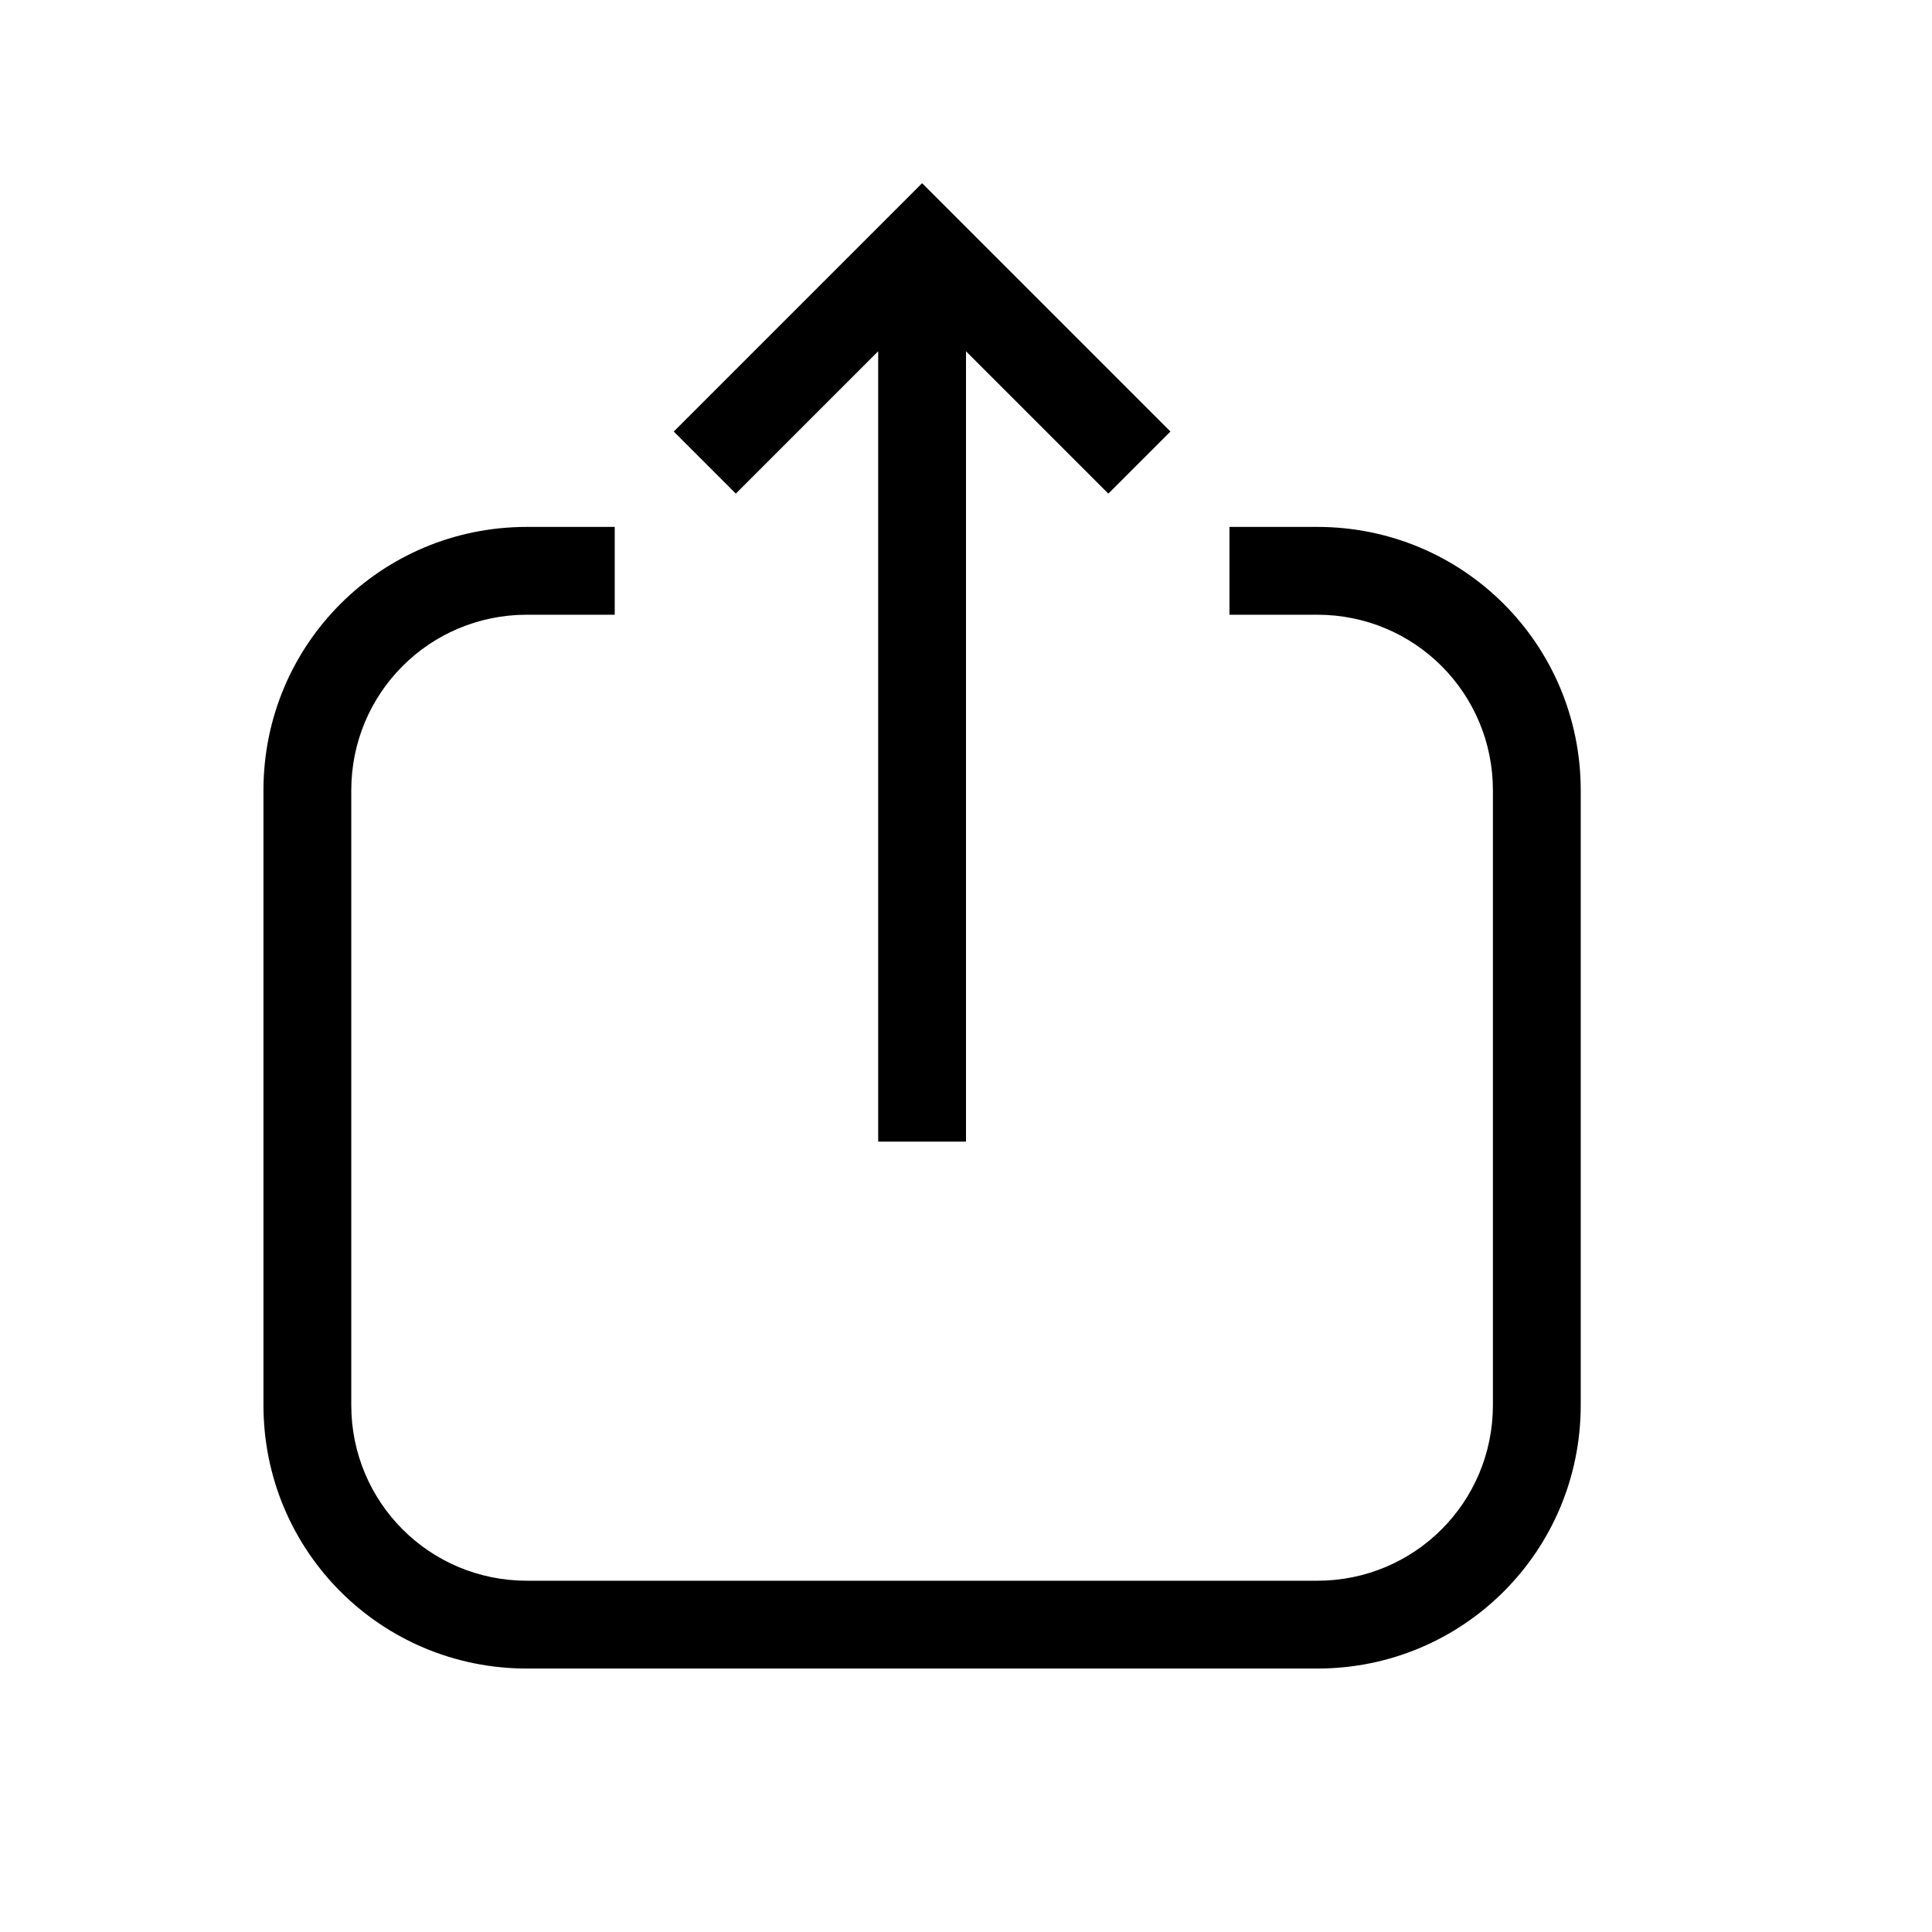 <svg version="1.1" viewBox="0 0 22 22" xmlns="http://www.w3.org/2000/svg">
 <defs>
  <style id="current-color-scheme" type="text/css">
   .ColorScheme-Text { color:#000000; } .ColorScheme-Highlight { color:#00b7eb; } .ColorScheme-NeutralText { color:#ff7800; } .ColorScheme-PositiveText { color:#33d17a; } .ColorScheme-NegativeText { color:#e01b24; }
  </style>
 </defs>
 <path class="ColorScheme-Text" d="m10.5 2.086 2.828 2.828-0.707 0.707-1.621-1.621-1e-6 9h-1v-9l-1.621 1.621-0.707-0.707 2.828-2.828z" fill="currentColor"/>
 <path class="ColorScheme-Text" d="m6 6c-1.662 0-3 1.338-3 3v7c0 1.662 1.338 3 3 3h9c1.662 0 3-1.338 3-3v-7c0-1.662-1.338-3-3-3h-1v1h1c1.108 0 2 0.892 2 2v7c0 1.108-0.892 2-2 2h-9c-1.108 0-2-0.892-2-2v-7c0-1.108 0.892-2 2-2h1v-1z" fill="currentColor"/>
</svg>
